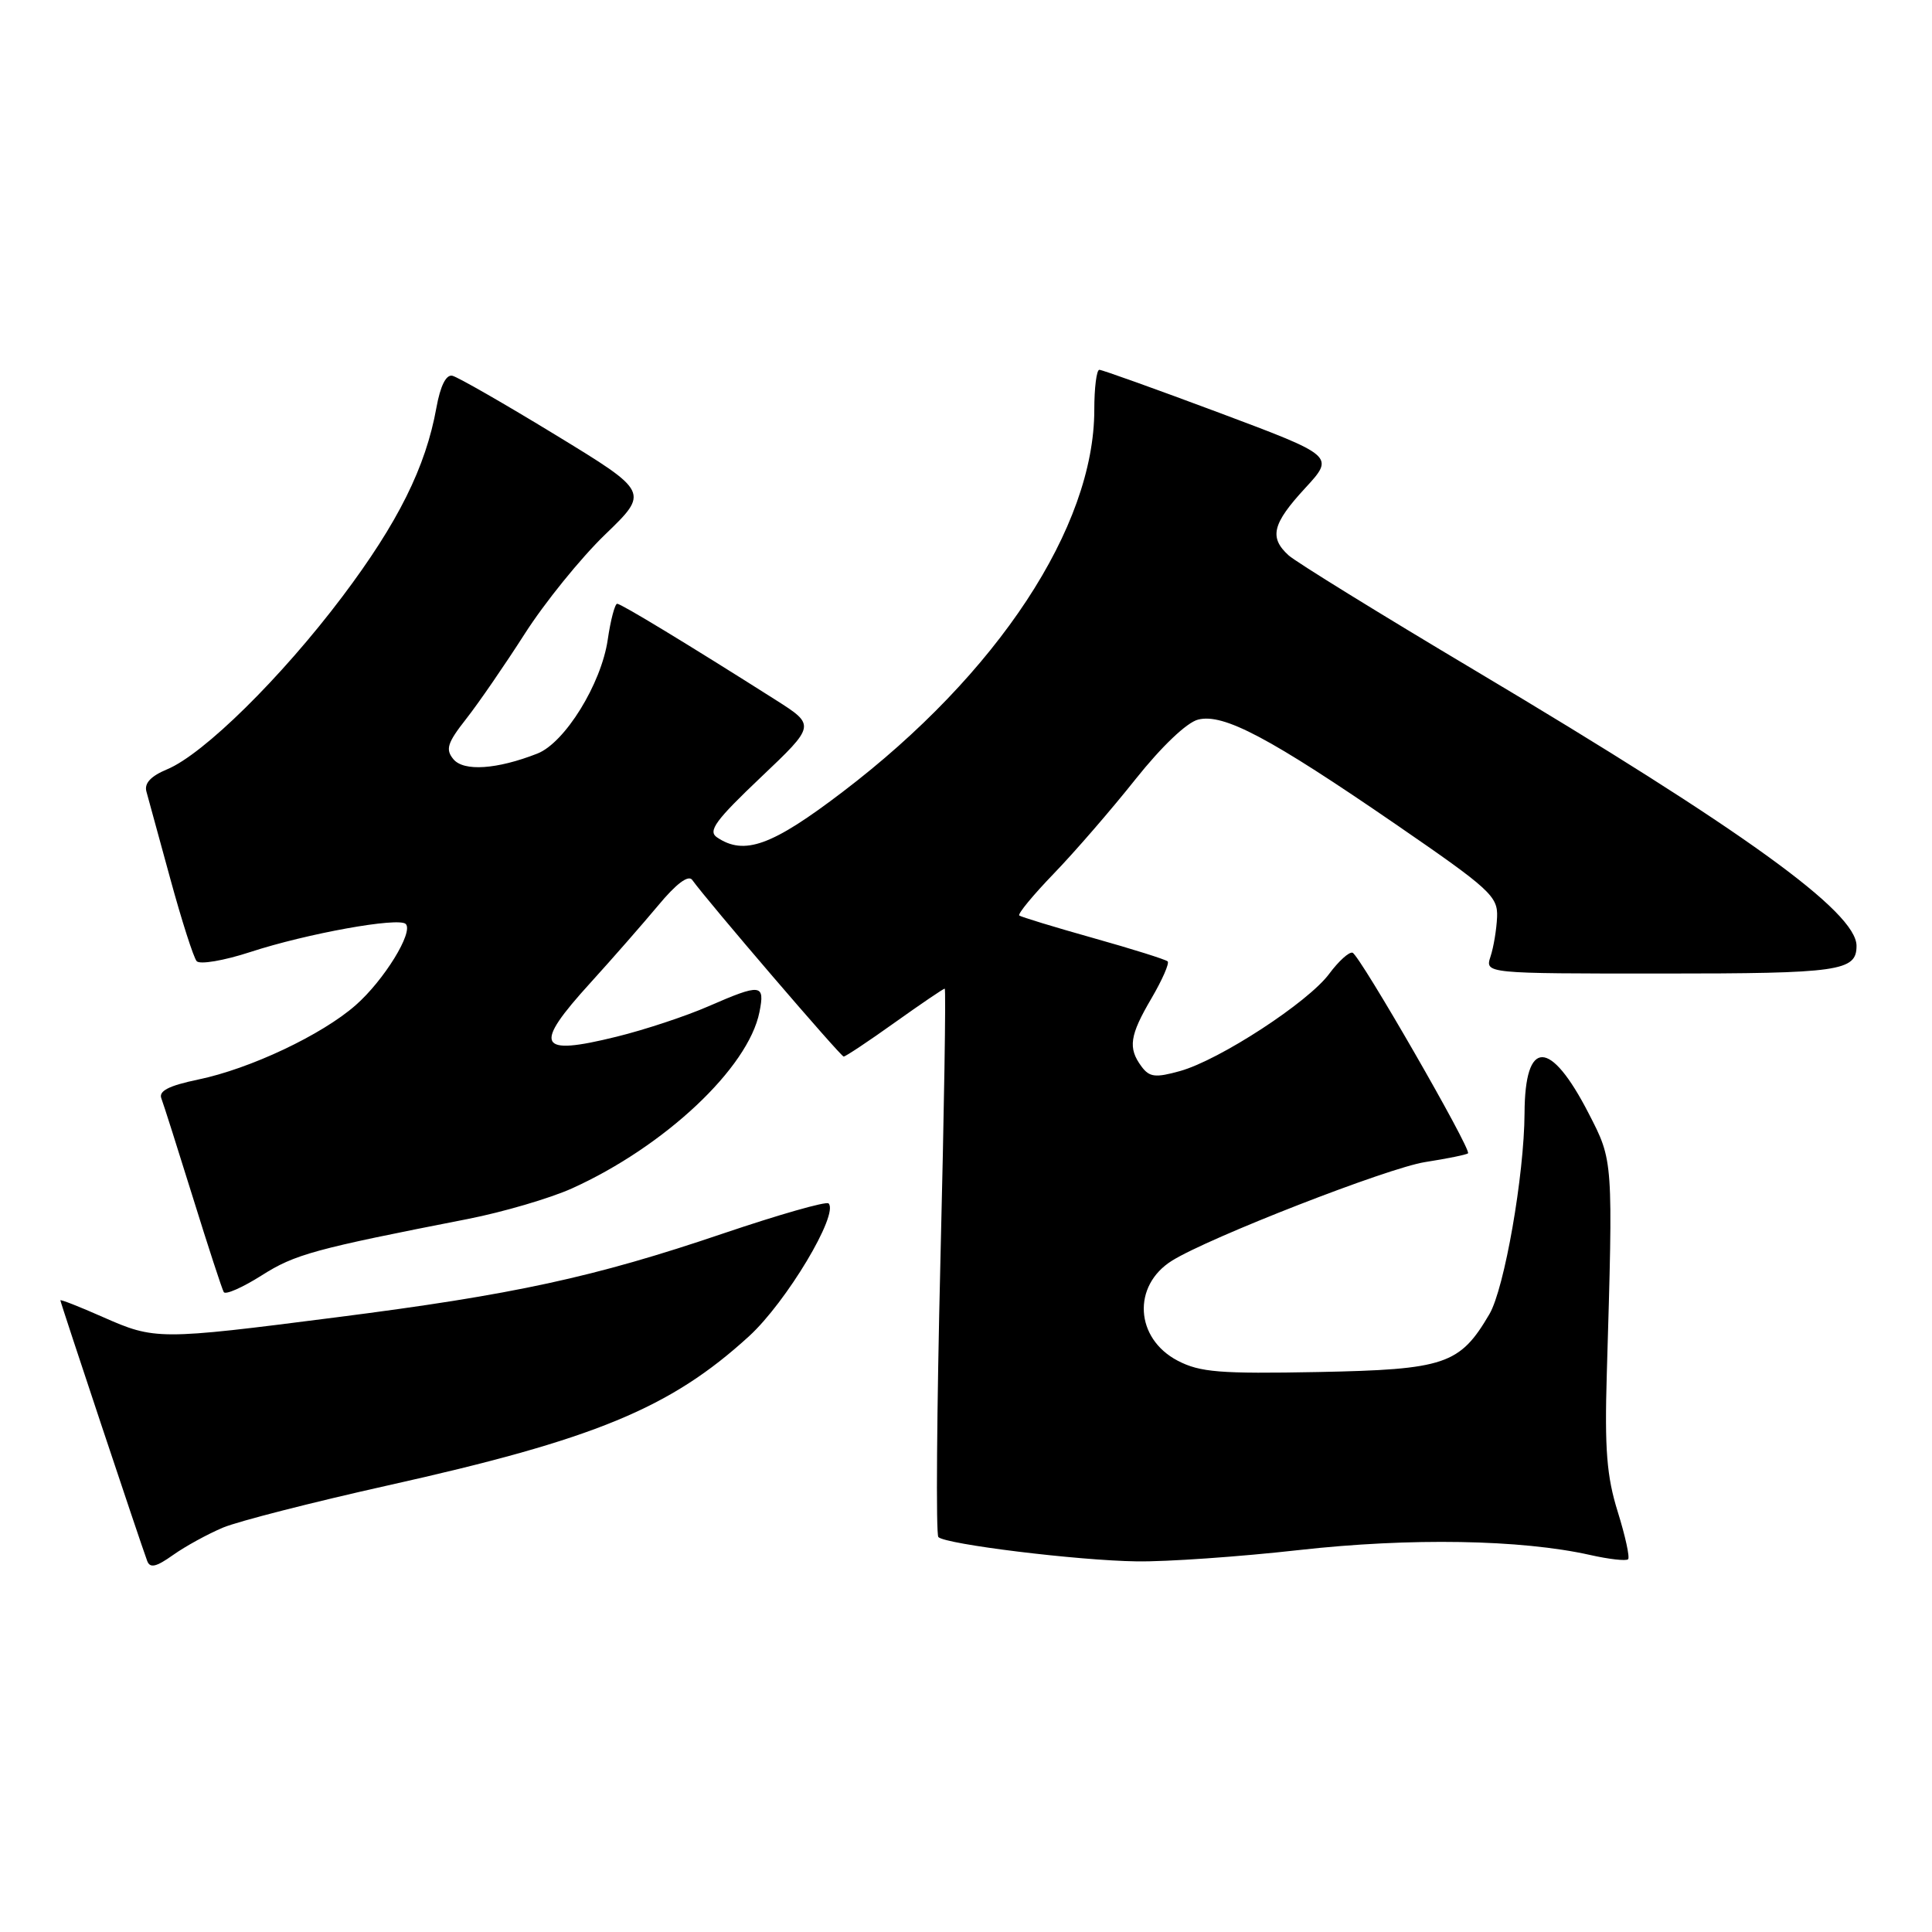 <?xml version="1.0" encoding="UTF-8" standalone="no"?>
<!DOCTYPE svg PUBLIC "-//W3C//DTD SVG 1.1//EN" "http://www.w3.org/Graphics/SVG/1.1/DTD/svg11.dtd" >
<svg xmlns="http://www.w3.org/2000/svg" xmlns:xlink="http://www.w3.org/1999/xlink" version="1.1" viewBox="0 0 256 256">
 <g >
 <path fill="currentColor"
d=" M 29.56 202.41 C 31.58 201.57 41.36 199.07 51.29 196.85 C 78.81 190.72 88.81 186.60 99.26 177.05 C 104.20 172.53 111.19 160.86 109.79 159.46 C 109.48 159.15 103.19 160.95 95.80 163.45 C 78.70 169.25 68.12 171.55 44.50 174.56 C 21.01 177.57 20.53 177.56 13.62 174.51 C 10.53 173.14 8.00 172.15 8.00 172.30 C 8.00 172.58 18.65 204.56 19.50 206.82 C 19.87 207.83 20.69 207.64 22.94 206.04 C 24.56 204.89 27.54 203.26 29.56 202.41 Z  M 172.12 205.39 C 186.87 203.74 201.53 203.99 210.69 206.04 C 213.21 206.61 215.47 206.86 215.73 206.61 C 215.98 206.36 215.36 203.53 214.36 200.32 C 212.90 195.64 212.61 192.06 212.91 182.00 C 213.75 153.56 213.78 153.89 210.50 147.52 C 205.40 137.61 202.05 137.60 202.01 147.50 C 201.97 155.71 199.35 170.72 197.36 174.12 C 193.44 180.81 191.49 181.47 174.68 181.80 C 161.64 182.05 159.01 181.84 156.05 180.30 C 150.40 177.35 150.00 170.36 155.29 167.05 C 160.21 163.98 183.90 154.75 188.84 153.98 C 191.78 153.52 194.34 153.00 194.52 152.82 C 195.01 152.33 180.17 126.56 179.22 126.24 C 178.77 126.09 177.38 127.35 176.13 129.03 C 173.35 132.80 161.59 140.46 156.36 141.92 C 153.09 142.83 152.31 142.74 151.25 141.31 C 149.44 138.86 149.68 137.21 152.59 132.26 C 154.01 129.83 154.97 127.64 154.72 127.39 C 154.47 127.14 150.04 125.75 144.88 124.30 C 139.72 122.85 135.30 121.50 135.06 121.31 C 134.82 121.11 136.89 118.60 139.66 115.73 C 142.44 112.85 147.30 107.23 150.47 103.24 C 153.91 98.92 157.26 95.72 158.76 95.35 C 162.13 94.50 168.22 97.73 185.00 109.26 C 197.44 117.81 198.49 118.77 198.37 121.52 C 198.30 123.16 197.91 125.51 197.50 126.75 C 196.77 129.00 196.77 129.00 220.18 129.00 C 243.77 129.00 246.00 128.68 246.00 125.33 C 246.00 120.84 231.04 110.04 195.55 88.90 C 182.87 81.35 171.71 74.46 170.75 73.59 C 168.14 71.22 168.59 69.40 172.93 64.69 C 176.86 60.43 176.86 60.43 161.60 54.71 C 153.20 51.57 146.03 49.00 145.67 49.00 C 145.30 49.00 145.00 51.39 145.00 54.31 C 145.00 69.83 132.19 89.30 111.68 104.91 C 102.28 112.08 98.62 113.40 95.00 110.95 C 93.77 110.12 94.82 108.69 100.79 103.02 C 108.07 96.11 108.07 96.11 102.79 92.75 C 91.17 85.38 82.30 80.00 81.78 80.00 C 81.48 80.00 80.91 82.14 80.53 84.75 C 79.68 90.61 74.85 98.42 71.21 99.85 C 65.86 101.95 61.45 102.25 60.08 100.60 C 59.00 99.30 59.27 98.44 61.76 95.27 C 63.39 93.20 66.88 88.12 69.52 84.00 C 72.15 79.88 76.94 73.96 80.16 70.85 C 86.02 65.20 86.02 65.20 73.63 57.64 C 66.81 53.48 60.65 49.95 59.94 49.79 C 59.11 49.60 58.35 51.13 57.83 54.00 C 56.41 61.90 52.76 69.23 45.36 79.06 C 37.29 89.77 26.97 99.94 22.14 101.94 C 19.98 102.84 19.10 103.79 19.40 104.88 C 19.65 105.77 21.08 111.00 22.58 116.50 C 24.08 122.00 25.65 126.89 26.06 127.36 C 26.48 127.83 29.67 127.29 33.16 126.15 C 40.65 123.70 52.83 121.50 53.76 122.43 C 54.83 123.49 50.88 129.90 47.13 133.19 C 42.65 137.13 33.12 141.63 26.24 143.05 C 22.37 143.86 21.00 144.56 21.38 145.54 C 21.67 146.30 23.55 152.22 25.57 158.71 C 27.58 165.19 29.42 170.82 29.65 171.21 C 29.88 171.60 32.14 170.60 34.67 169.00 C 39.08 166.20 41.59 165.51 62.00 161.52 C 66.67 160.60 72.88 158.78 75.79 157.47 C 88.08 151.91 99.15 141.51 100.63 134.11 C 101.38 130.36 100.85 130.30 93.87 133.34 C 90.92 134.63 85.44 136.45 81.69 137.37 C 71.21 139.96 70.58 138.64 78.25 130.21 C 81.14 127.03 85.17 122.42 87.22 119.97 C 89.59 117.11 91.21 115.89 91.72 116.59 C 93.76 119.44 111.40 140.00 111.79 140.00 C 112.04 140.00 115.08 137.98 118.55 135.50 C 122.02 133.03 125.00 131.00 125.18 131.00 C 125.36 131.00 125.10 147.21 124.61 167.03 C 124.13 186.85 124.00 203.34 124.34 203.67 C 125.30 204.63 142.79 206.78 150.62 206.89 C 154.54 206.95 164.21 206.28 172.12 205.39 Z "/>
</g>
</svg>